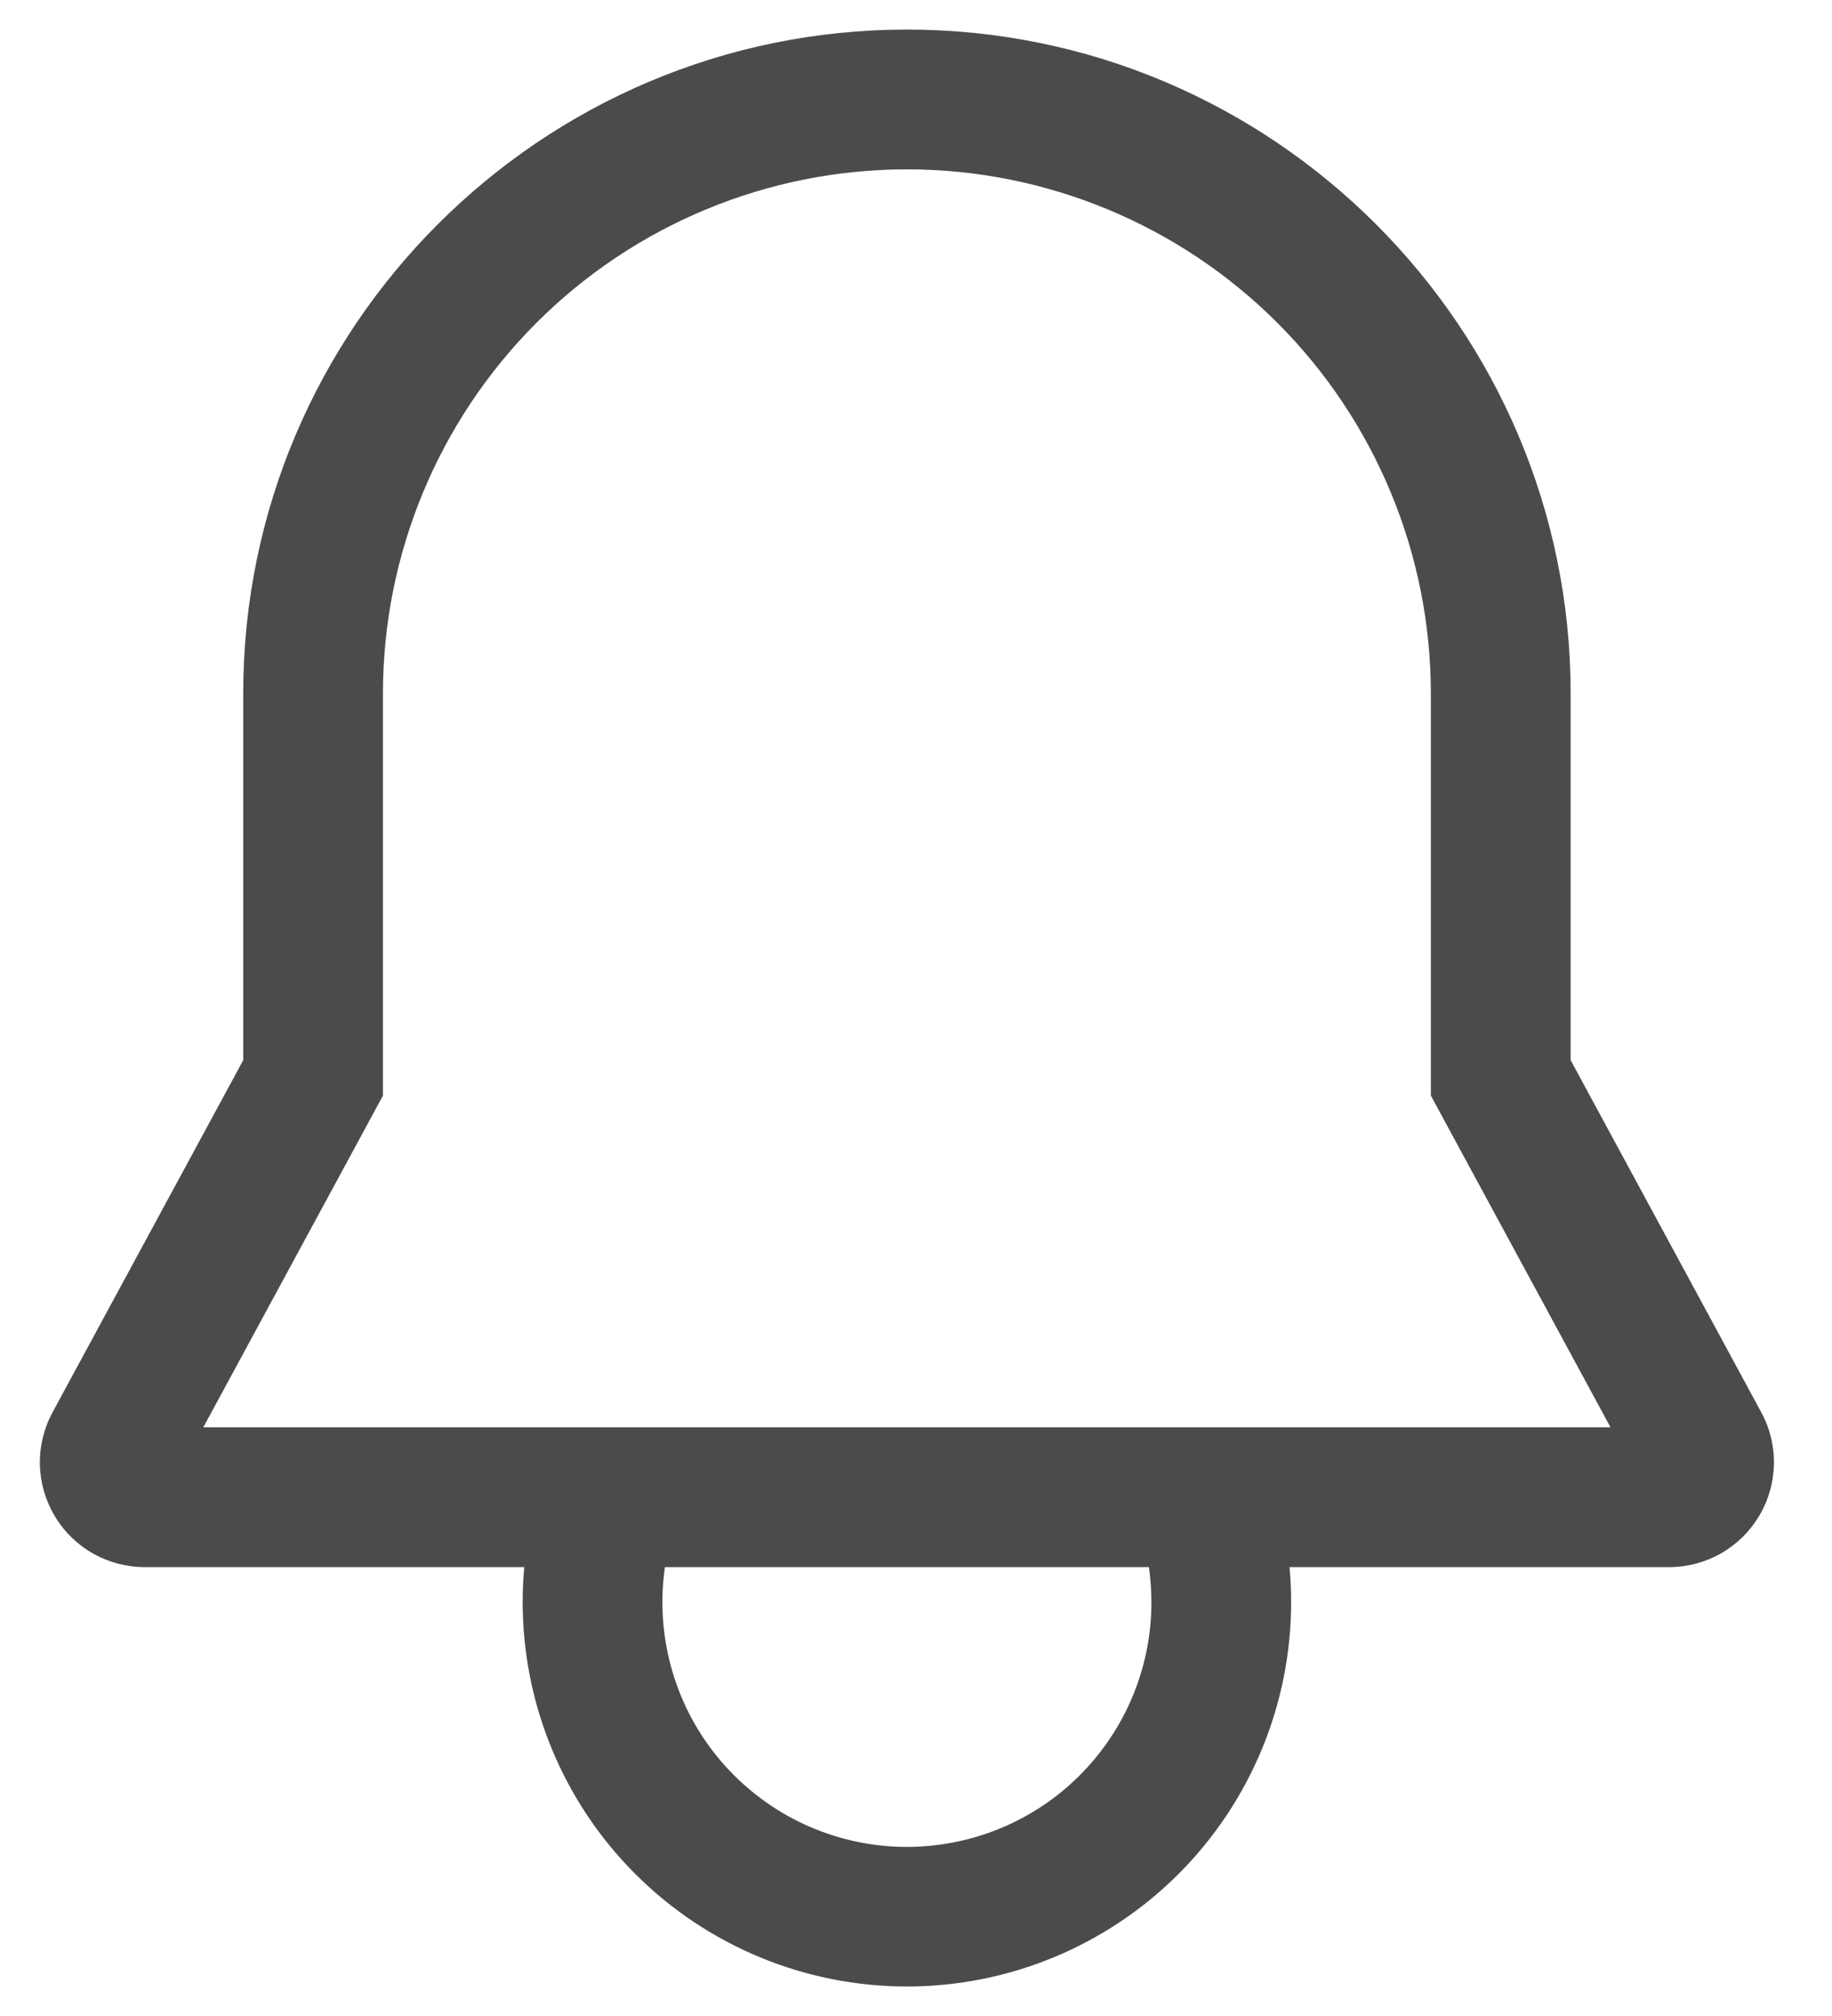 <svg width="30" height="33" viewBox="0 0 30 33" fill="none" xmlns="http://www.w3.org/2000/svg">
<g id="Dropdown">
<path id="Vector" d="M28.842 23.119L25.72 17.354V11.352C25.72 5.359 20.844 0.484 14.851 0.484C8.858 0.484 3.983 5.359 3.983 11.352V17.354L0.86 23.119C0.719 23.38 0.647 23.674 0.653 23.971C0.659 24.268 0.743 24.559 0.895 24.814C1.047 25.07 1.263 25.282 1.521 25.428C1.78 25.575 2.072 25.652 2.369 25.652H8.585C8.568 25.843 8.559 26.034 8.559 26.224C8.559 27.893 9.222 29.494 10.402 30.674C11.582 31.854 13.182 32.517 14.851 32.517C16.52 32.517 18.12 31.854 19.3 30.674C20.48 29.494 21.143 27.893 21.143 26.224C21.143 26.031 21.134 25.841 21.117 25.652H27.333C27.63 25.652 27.922 25.575 28.181 25.428C28.439 25.281 28.655 25.07 28.807 24.814C28.959 24.559 29.043 24.268 29.049 23.971C29.055 23.674 28.984 23.38 28.842 23.119ZM18.855 26.224C18.856 26.775 18.743 27.319 18.523 27.824C18.304 28.328 17.983 28.782 17.58 29.158C17.178 29.533 16.702 29.821 16.183 30.004C15.664 30.187 15.113 30.261 14.564 30.222C14.015 30.182 13.481 30.03 12.993 29.775C12.506 29.519 12.076 29.166 11.731 28.738C11.386 28.309 11.133 27.814 10.989 27.283C10.844 26.752 10.809 26.197 10.889 25.652H18.814C18.841 25.842 18.855 26.033 18.855 26.224ZM3.329 23.364L6.271 17.934V11.352C6.271 9.076 7.175 6.894 8.784 5.285C10.393 3.676 12.575 2.772 14.851 2.772C17.127 2.772 19.309 3.676 20.918 5.285C22.527 6.894 23.431 9.076 23.431 11.352V17.934L26.373 23.364H3.329Z" fill="#4B4B4C"/>
</g>
</svg>
